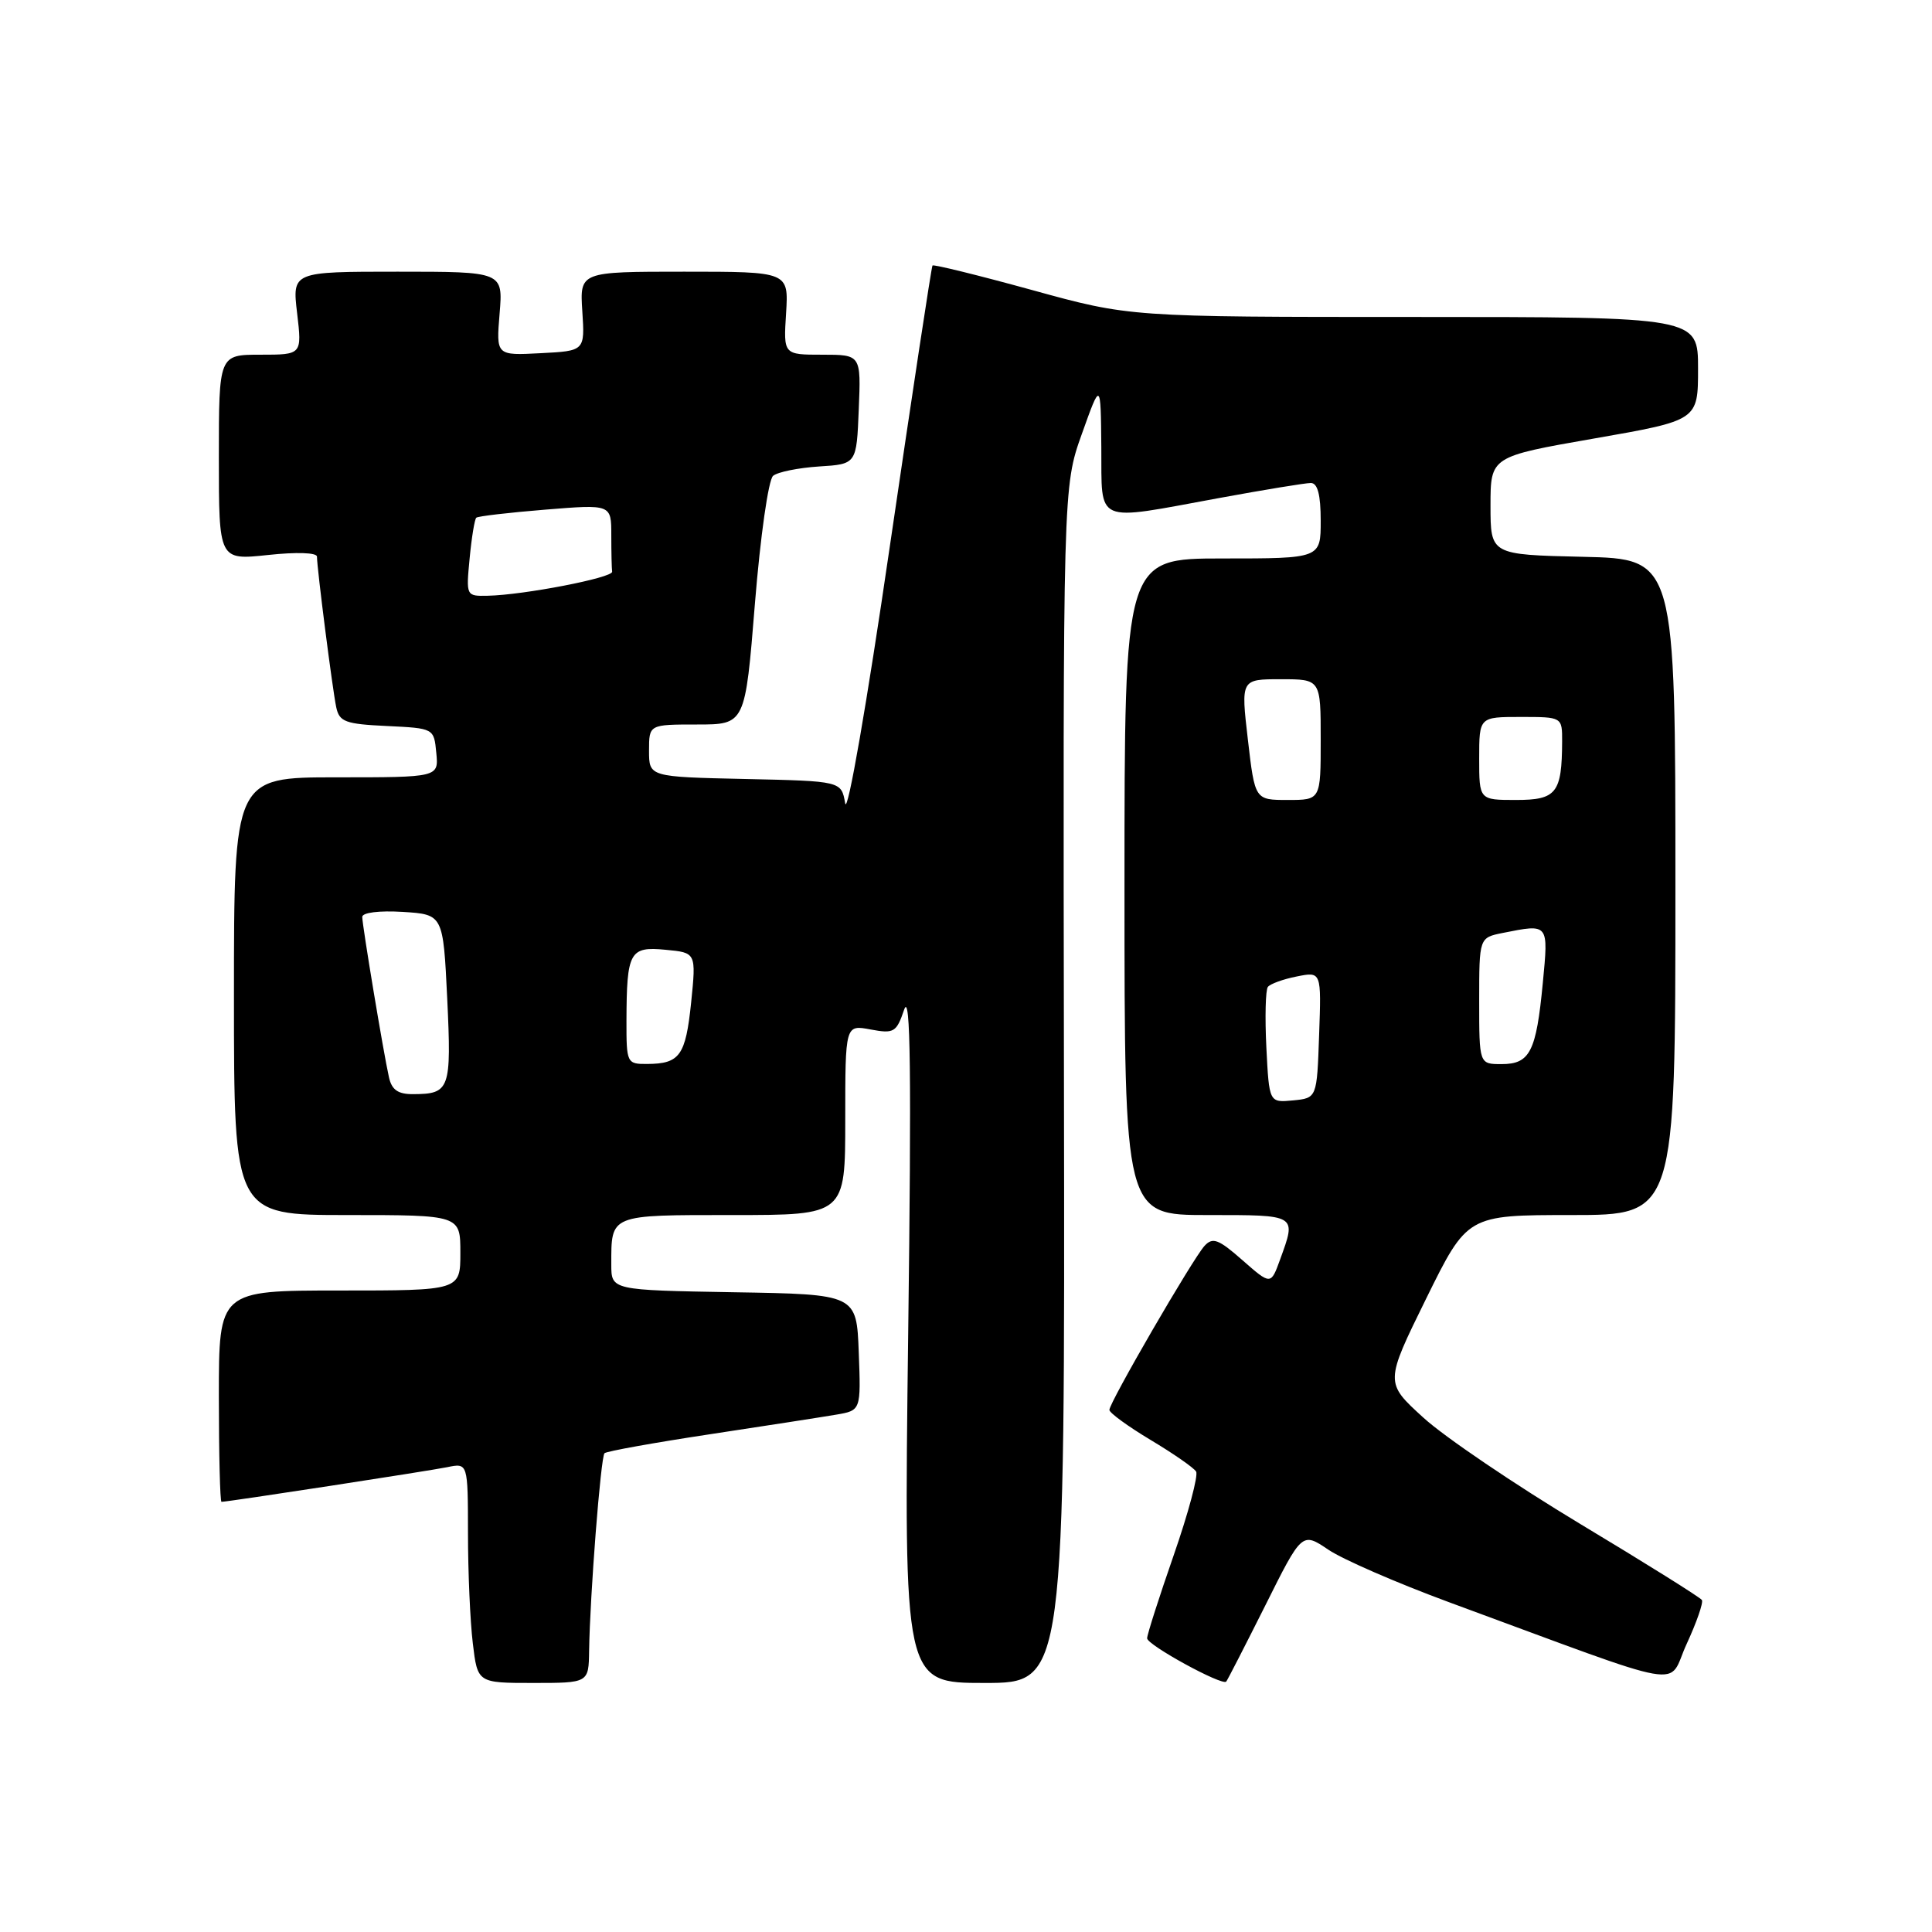<?xml version="1.0" encoding="UTF-8" standalone="no"?>
<!DOCTYPE svg PUBLIC "-//W3C//DTD SVG 1.1//EN" "http://www.w3.org/Graphics/SVG/1.1/DTD/svg11.dtd" >
<svg xmlns="http://www.w3.org/2000/svg" xmlns:xlink="http://www.w3.org/1999/xlink" version="1.1" viewBox="0 0 256 256">
 <g >
 <path fill="currentColor"
d=" M 78.06 218.75 C 78.17 211.41 79.60 193.07 80.10 192.56 C 80.37 192.30 86.64 191.17 94.04 190.05 C 101.44 188.93 108.98 187.76 110.79 187.45 C 114.08 186.89 114.08 186.89 113.79 179.20 C 113.50 171.50 113.50 171.50 97.25 171.23 C 81.00 170.95 81.00 170.95 81.00 167.56 C 81.00 160.87 80.69 161.00 97.11 161.00 C 112.00 161.00 112.00 161.00 112.00 148.39 C 112.00 135.78 112.00 135.78 115.35 136.41 C 118.46 136.99 118.78 136.80 119.81 133.77 C 120.65 131.32 120.78 142.16 120.34 176.75 C 119.76 223.00 119.76 223.00 130.44 223.00 C 141.11 223.00 141.11 223.00 140.98 143.75 C 140.85 64.50 140.85 64.50 143.35 57.50 C 145.85 50.50 145.85 50.50 145.93 59.25 C 146.01 69.58 144.83 69.06 161.50 66.00 C 167.49 64.90 172.97 64.00 173.69 64.00 C 174.59 64.00 175.00 65.55 175.00 69.00 C 175.00 74.00 175.00 74.00 162.00 74.00 C 149.00 74.00 149.00 74.00 149.00 117.50 C 149.00 161.00 149.00 161.00 160.00 161.00 C 171.96 161.00 171.79 160.90 169.62 166.89 C 168.39 170.28 168.39 170.28 164.64 166.99 C 161.46 164.19 160.69 163.90 159.60 165.09 C 158.03 166.82 147.00 185.83 147.00 186.82 C 147.00 187.21 149.46 189.00 152.46 190.80 C 155.47 192.60 158.18 194.48 158.49 194.99 C 158.80 195.49 157.47 200.47 155.53 206.05 C 153.59 211.63 152.00 216.59 152.00 217.08 C 152.00 217.97 161.95 223.41 162.48 222.82 C 162.64 222.64 164.96 218.11 167.65 212.75 C 172.52 202.99 172.52 202.99 176.01 205.34 C 177.93 206.64 185.12 209.76 192.00 212.30 C 224.69 224.33 220.79 223.64 223.50 217.81 C 224.81 214.97 225.72 212.36 225.51 212.01 C 225.30 211.67 218.06 207.14 209.42 201.95 C 200.78 196.75 191.41 190.41 188.61 187.85 C 183.50 183.20 183.50 183.20 188.96 172.10 C 194.43 161.00 194.43 161.00 208.21 161.00 C 222.00 161.00 222.00 161.00 222.00 117.53 C 222.00 74.06 222.00 74.06 209.75 73.78 C 197.50 73.50 197.50 73.50 197.50 67.00 C 197.50 60.50 197.50 60.50 211.25 58.10 C 225.00 55.70 225.00 55.70 225.00 48.85 C 225.00 42.00 225.00 42.00 187.35 42.00 C 149.70 42.00 149.70 42.00 136.75 38.43 C 129.63 36.47 123.69 35.01 123.56 35.18 C 123.42 35.36 120.88 52.12 117.90 72.44 C 114.85 93.34 112.28 108.10 111.99 106.44 C 111.48 103.50 111.48 103.50 98.74 103.22 C 86.00 102.94 86.00 102.94 86.00 99.47 C 86.00 96.00 86.00 96.00 92.37 96.00 C 98.74 96.00 98.74 96.00 100.03 79.99 C 100.75 71.08 101.82 63.56 102.44 63.05 C 103.05 62.54 105.79 61.99 108.53 61.81 C 113.50 61.50 113.50 61.50 113.79 54.25 C 114.09 47.00 114.09 47.00 108.95 47.00 C 103.81 47.00 103.81 47.00 104.16 41.50 C 104.50 36.00 104.50 36.00 90.66 36.00 C 76.82 36.00 76.82 36.00 77.16 41.25 C 77.50 46.50 77.50 46.50 71.62 46.80 C 65.74 47.11 65.74 47.11 66.20 41.55 C 66.66 36.00 66.66 36.00 52.69 36.00 C 38.72 36.00 38.72 36.00 39.37 41.50 C 40.02 47.00 40.02 47.00 34.51 47.00 C 29.00 47.00 29.00 47.00 29.00 60.62 C 29.00 74.23 29.00 74.23 35.50 73.54 C 39.30 73.13 42.00 73.22 42.00 73.76 C 42.00 75.28 44.05 91.33 44.55 93.70 C 44.96 95.65 45.75 95.94 51.26 96.20 C 57.50 96.50 57.50 96.50 57.81 99.75 C 58.13 103.00 58.13 103.00 44.56 103.00 C 31.00 103.00 31.00 103.00 31.00 132.00 C 31.00 161.00 31.00 161.00 46.00 161.00 C 61.00 161.00 61.00 161.00 61.00 166.00 C 61.00 171.00 61.00 171.00 45.00 171.00 C 29.00 171.00 29.00 171.00 29.00 185.00 C 29.00 192.70 29.16 199.00 29.35 199.00 C 30.19 199.00 56.75 194.92 59.25 194.41 C 62.00 193.84 62.00 193.84 62.01 203.17 C 62.01 208.30 62.30 214.86 62.65 217.75 C 63.28 223.00 63.28 223.00 70.64 223.00 C 78.00 223.00 78.00 223.00 78.06 218.75 Z  M 167.80 138.81 C 167.60 134.79 167.69 131.17 168.00 130.77 C 168.31 130.37 170.03 129.74 171.82 129.39 C 175.09 128.73 175.09 128.73 174.79 137.12 C 174.50 145.50 174.50 145.50 171.33 145.81 C 168.17 146.11 168.17 146.11 167.80 138.81 Z  M 51.54 142.75 C 50.80 139.44 48.01 122.66 48.00 121.50 C 48.00 120.92 50.23 120.64 53.36 120.83 C 58.72 121.17 58.72 121.17 59.26 132.33 C 59.83 144.35 59.61 144.96 54.77 144.98 C 52.75 145.00 51.91 144.42 51.54 142.75 Z  M 83.01 135.25 C 83.04 126.11 83.43 125.39 88.18 125.85 C 92.25 126.23 92.25 126.23 91.58 132.84 C 90.85 139.88 90.08 140.96 85.75 140.98 C 83.07 141.00 83.00 140.86 83.01 135.25 Z  M 196.00 132.62 C 196.00 124.25 196.00 124.25 199.12 123.62 C 205.25 122.40 205.19 122.32 204.43 130.25 C 203.56 139.37 202.73 141.00 198.96 141.00 C 196.00 141.00 196.00 141.00 196.00 132.62 Z  M 165.35 98.00 C 164.42 90.00 164.42 90.00 169.71 90.00 C 175.00 90.00 175.00 90.00 175.00 98.00 C 175.00 106.00 175.00 106.00 170.64 106.00 C 166.28 106.00 166.28 106.00 165.35 98.00 Z  M 196.00 100.50 C 196.00 95.00 196.00 95.00 201.50 95.00 C 207.00 95.00 207.00 95.00 206.99 98.25 C 206.96 105.09 206.24 106.00 200.88 106.00 C 196.00 106.00 196.00 106.00 196.00 100.50 Z  M 62.23 73.98 C 62.49 71.22 62.89 68.80 63.11 68.60 C 63.32 68.40 67.44 67.92 72.25 67.53 C 81.00 66.82 81.00 66.82 81.00 70.91 C 81.00 73.16 81.05 75.34 81.11 75.75 C 81.23 76.55 69.41 78.84 64.62 78.94 C 61.76 79.00 61.75 78.97 62.23 73.98 Z "/>
</g>
</svg>